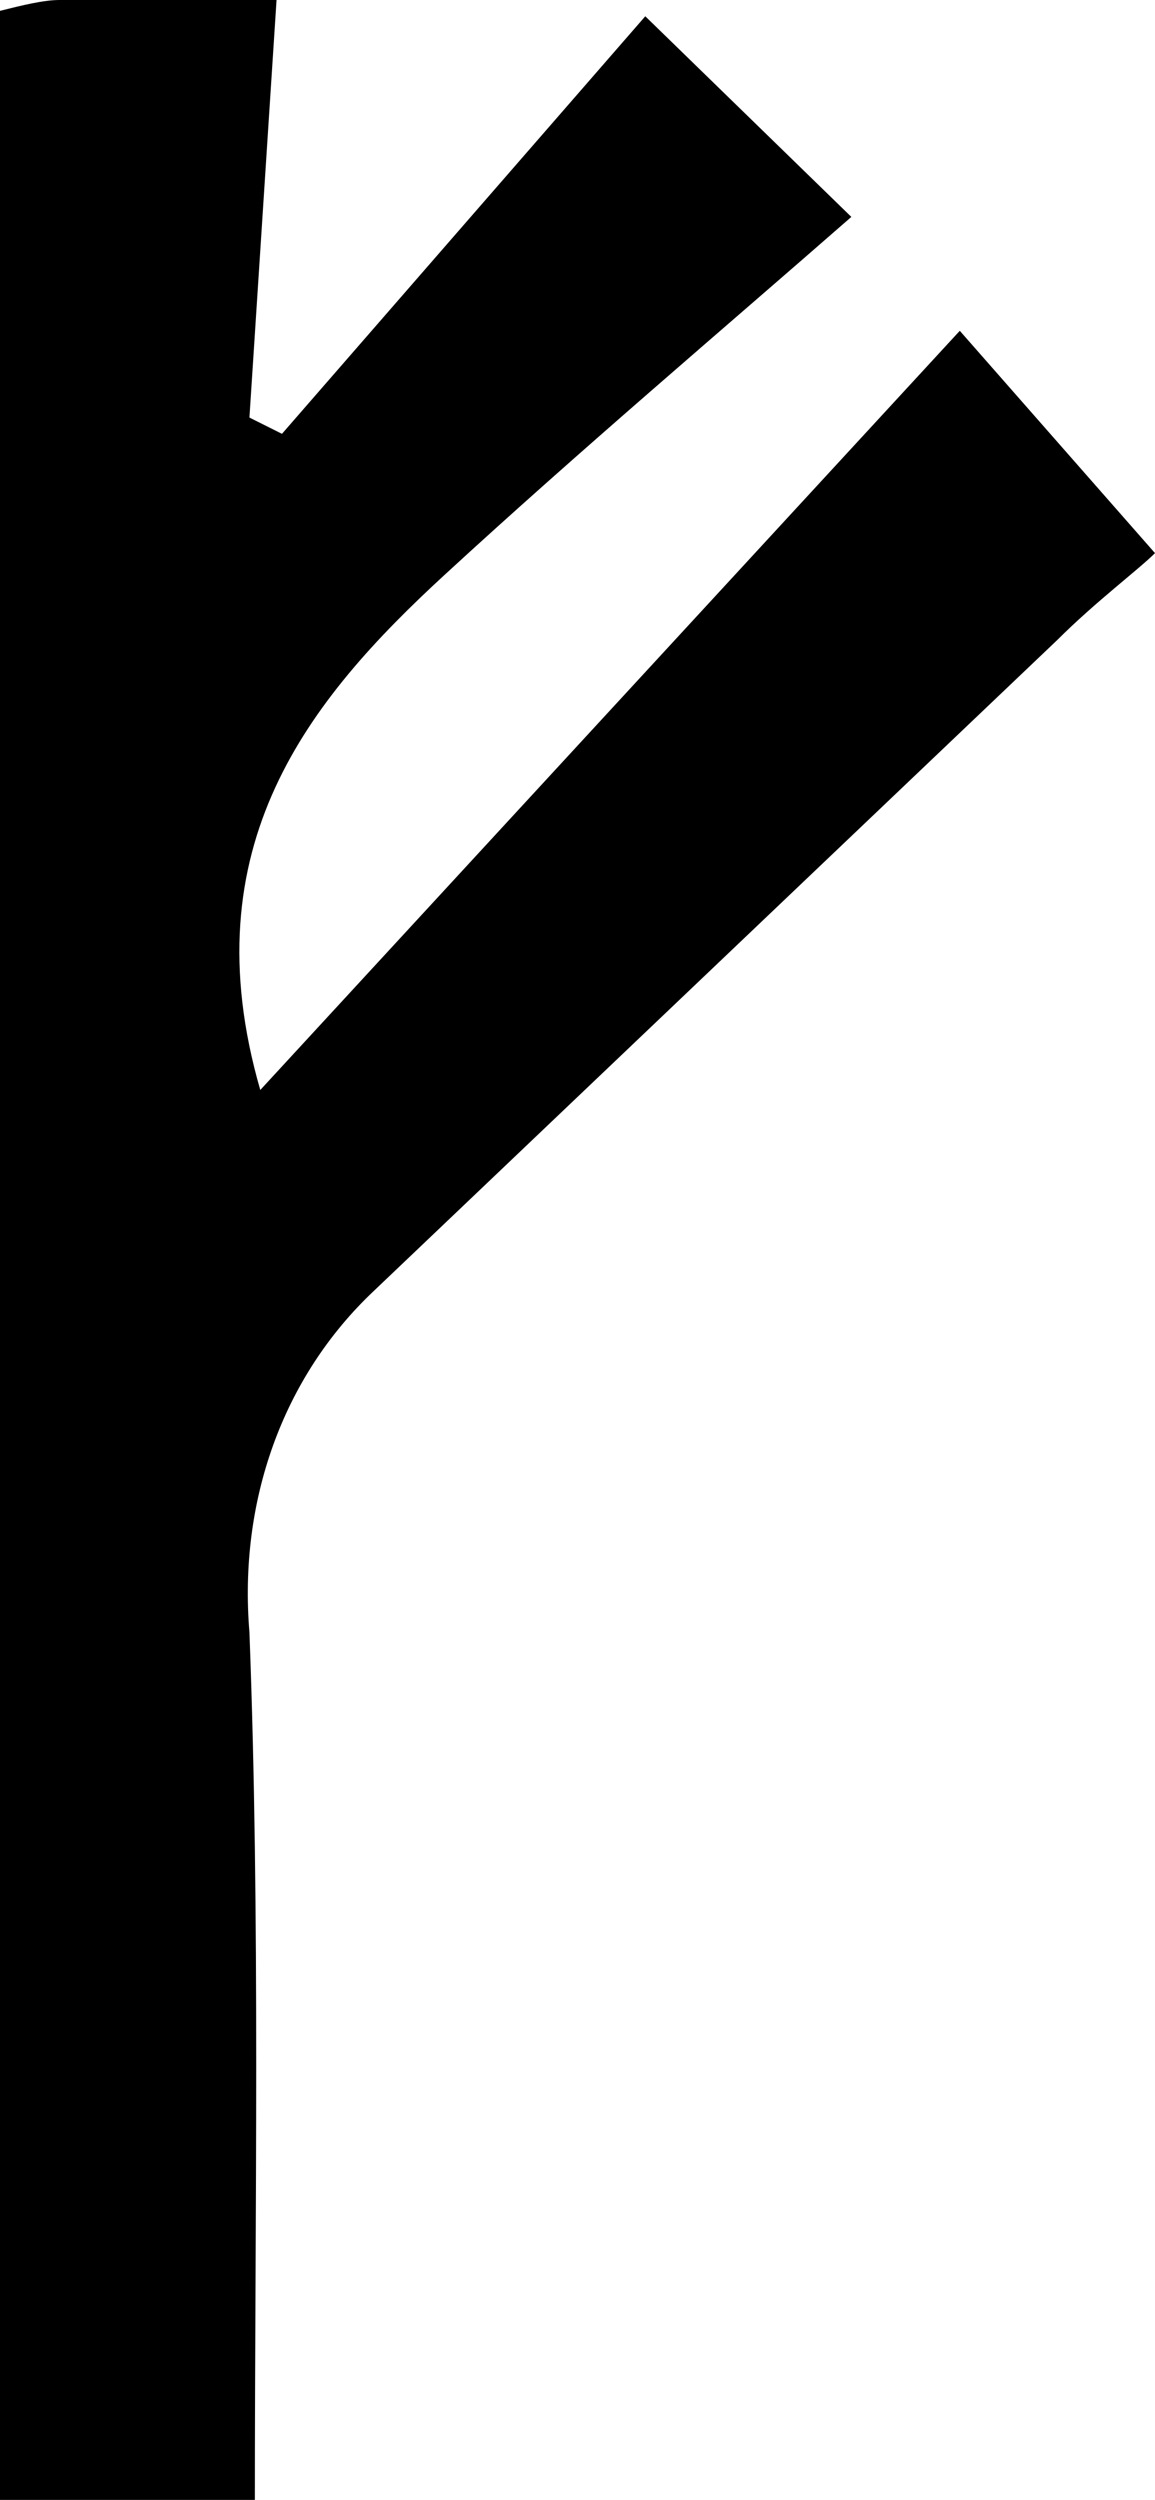 <?xml version="1.0" encoding="utf-8"?>
<!-- Generator: Adobe Illustrator 23.0.2, SVG Export Plug-In . SVG Version: 6.00 Build 0)  -->
<svg version="1.1" id="Layer_1" xmlns="http://www.w3.org/2000/svg" xmlns:xlink="http://www.w3.org/1999/xlink" x="0px" y="0px"
	 viewBox="0 0 21.3 46.1" style="enable-background:new 0 0 21.3 46.1;" xml:space="preserve">
<title>Asset 95</title>
<g>
	<g id="Layer_1-2">
		<path d="M4.8,20.1l12.9-14l3.6,4.1c-0.3,0.3-1.1,0.9-1.8,1.6c-4.2,4-8.4,8-12.6,12c-1.7,1.6-2.5,3.9-2.3,6.3
			c0.2,5.3,0.1,10.6,0.1,16.1H0V0.2C0.4,0.1,0.8,0,1.1,0c1.3,0,2.5,0,4,0L4.6,7.7l0.6,0.3l6.7-7.7l3.8,3.7c-2.4,2.1-5,4.3-7.5,6.6
			S3.5,15.6,4.8,20.1z"/>
	</g>
</g>
</svg>
